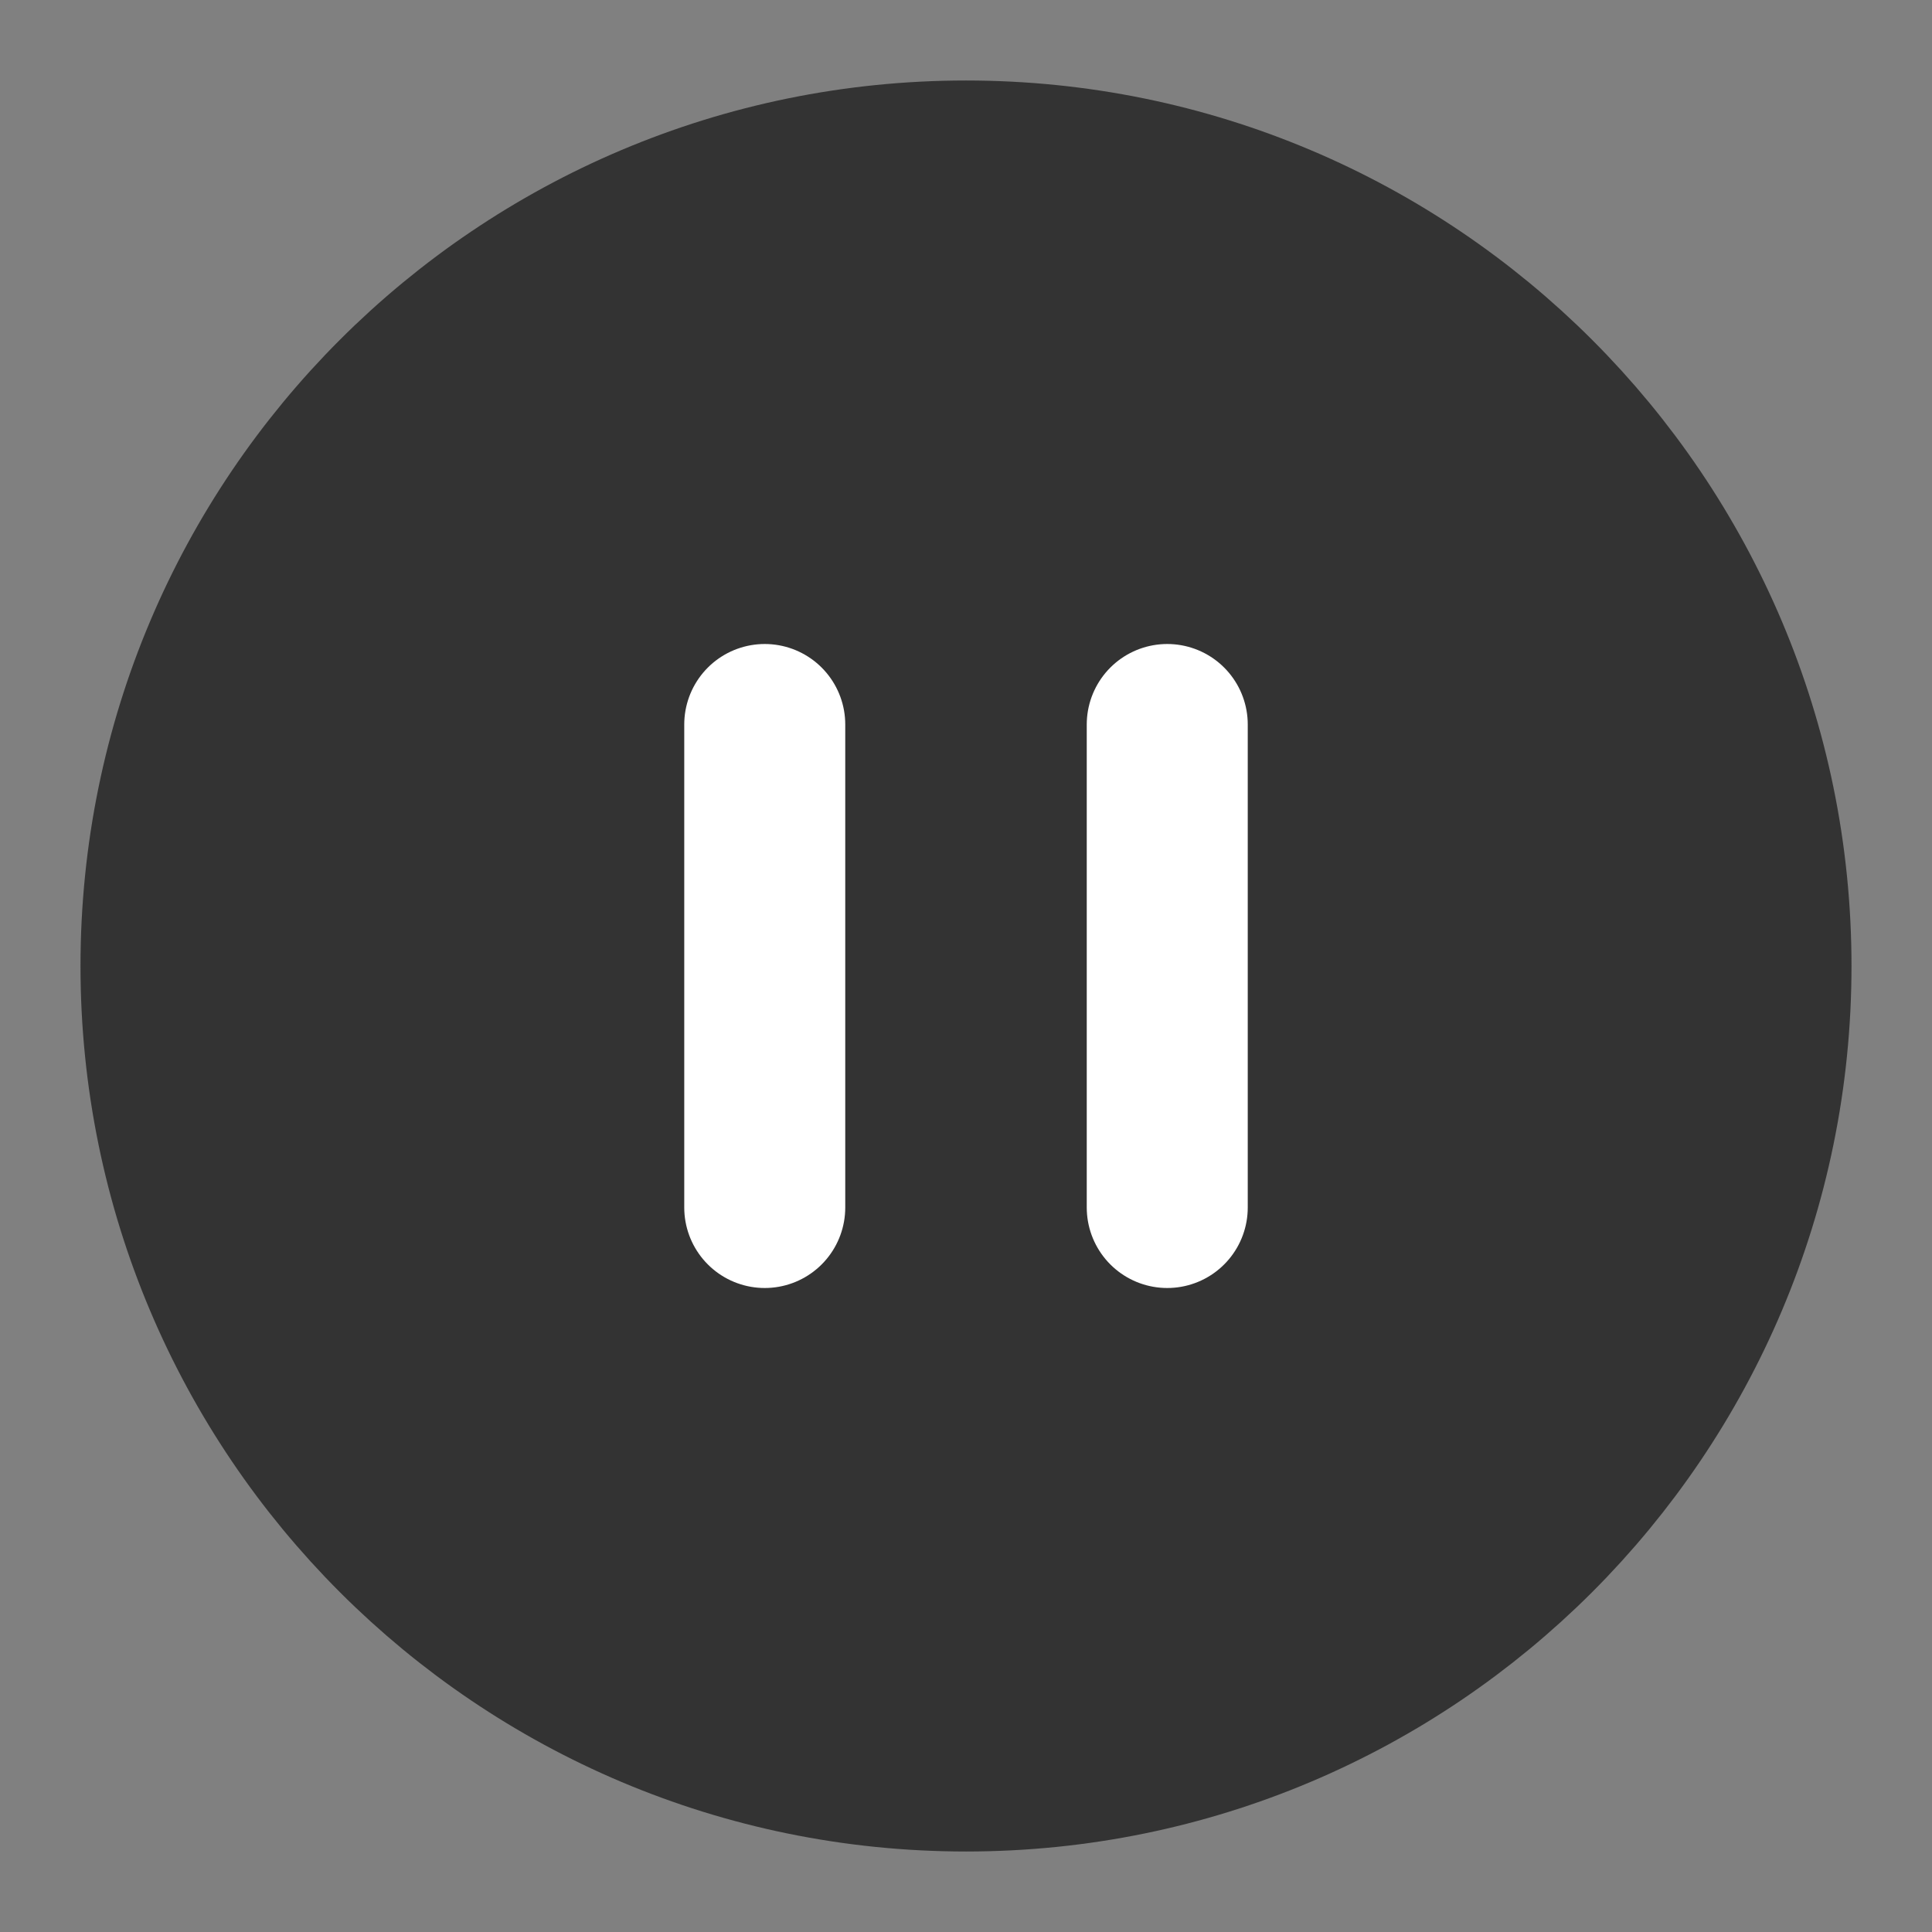 <svg width="24" height="24" viewBox="0 0 24 24" fill="none" xmlns="http://www.w3.org/2000/svg">
<rect x="0" y="0" width="24" height="24" fill="#808080" stroke="none"/>
<path d="M12 22C17.523 22 22 17.523 22 12C22 6.477 17.523 2 12 2C6.477 2 2 6.477 2 12C2 17.523 6.477 22 12 22Z" fill="#333333" stroke="#333333" stroke-width="2" stroke-linejoin="round"/>
<path d="M9.5 9V15" stroke="white" stroke-width="2" stroke-linecap="round" stroke-linejoin="round"/>
<path d="M14.5 9V15" stroke="white" stroke-width="2" stroke-linecap="round" stroke-linejoin="round"/>
</svg>
